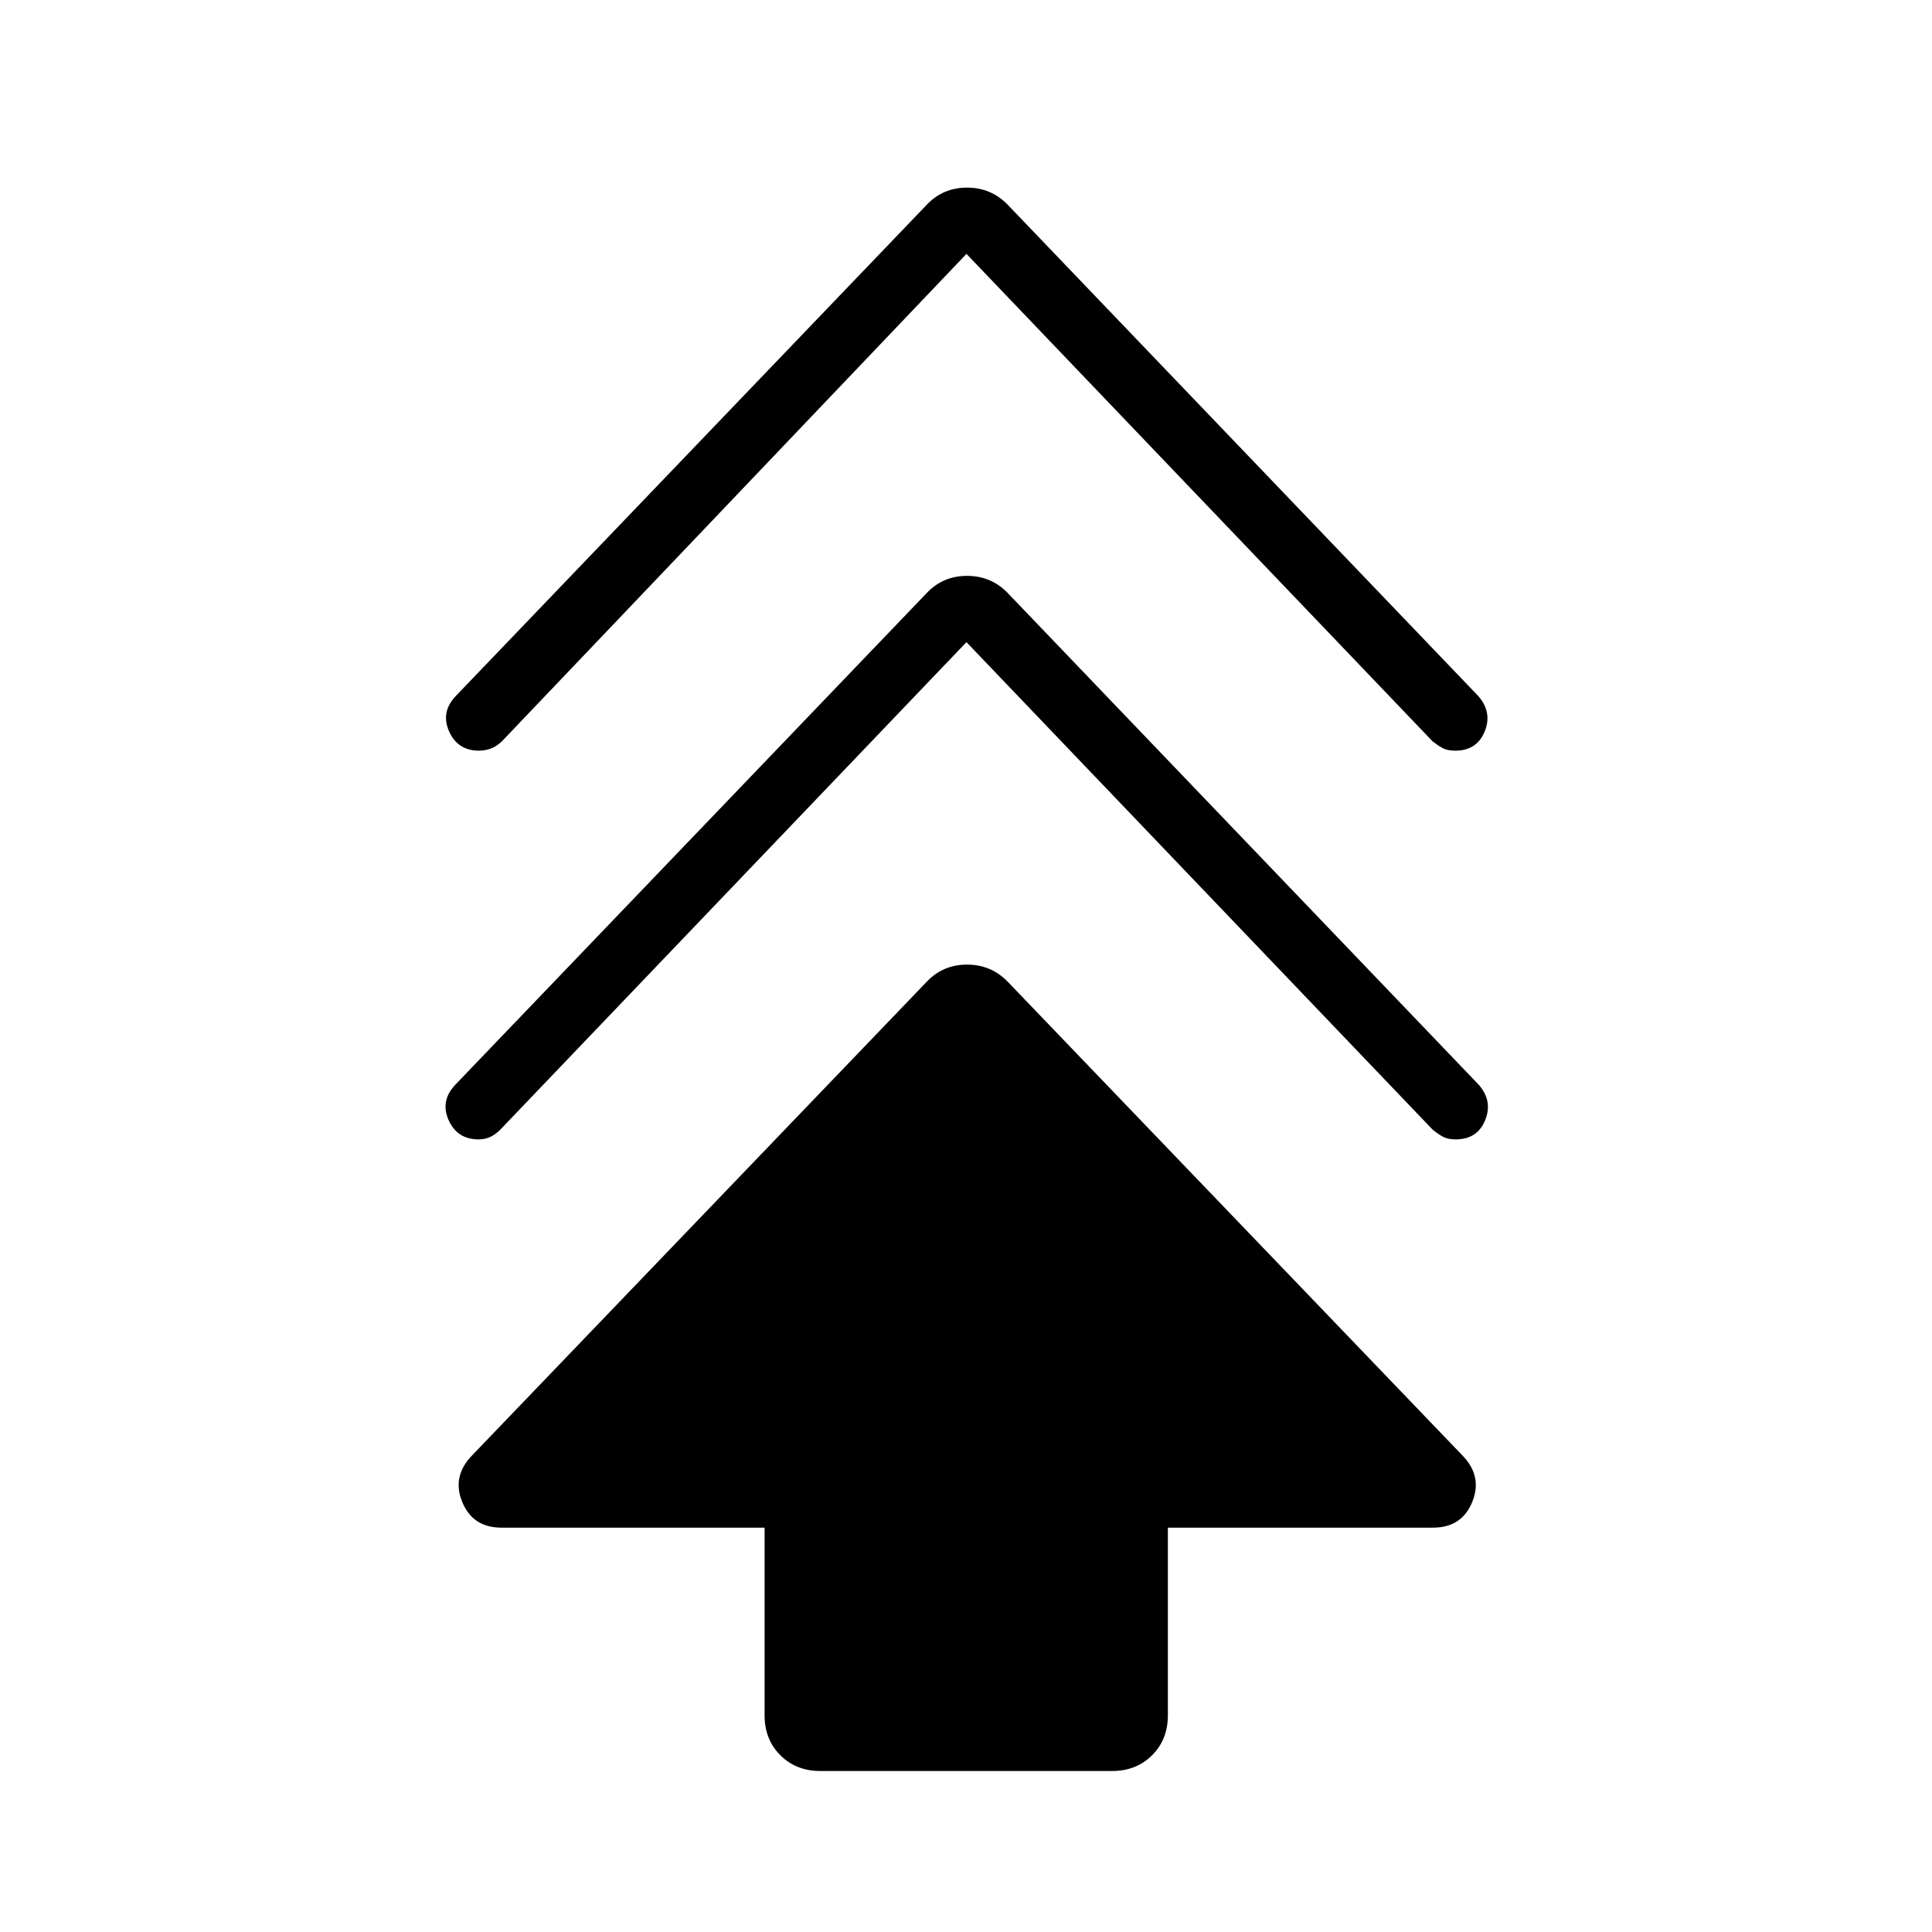 <svg xmlns="http://www.w3.org/2000/svg" width="48" height="48" viewBox="0 -960 960 960"><path d="M379.92-107.69v-93.23H249.15q-14.23 0-19.46-12.73t4.84-23.12l226.01-235.46q8.04-8.46 19.98-8.46 11.94 0 20.17 8.46L726.7-236.77q10.07 10.39 4.84 23.12t-19.46 12.73H580.31v93.23q0 12.04-7.83 19.86Q564.65-80 552.62-80h-145q-12.04 0-19.87-7.83-7.83-7.82-7.83-19.86Zm100.31-533.23L248.38-398.46q-2.72 2.57-5.19 3.59t-5.4 1.02q-10.64 0-14.91-9.65-4.26-9.65 3.58-17.73l234.08-244.15q8.04-8.47 19.98-8.47 11.94 0 20.17 8.47L734.77-421q7.08 8.08 3.19 17.62-3.88 9.53-14.61 9.53-3.97 0-6.31-1.28-2.34-1.29-4.96-3.33L480.23-640.92Zm0-192.93L249.38-591.62q-2.72 2.58-5.57 3.6-2.86 1.02-5.79 1.02-10.64 0-14.9-9.65-4.27-9.66 3.57-17.73l233.85-243.93q8.04-8.46 19.98-8.46 11.94 0 20.17 8.46l233.85 244.16q7.08 8.07 3.19 17.61-3.88 9.54-14.61 9.54-3.97 0-6.31-1.29-2.34-1.28-4.96-3.33L480.23-833.85Z"/></svg>